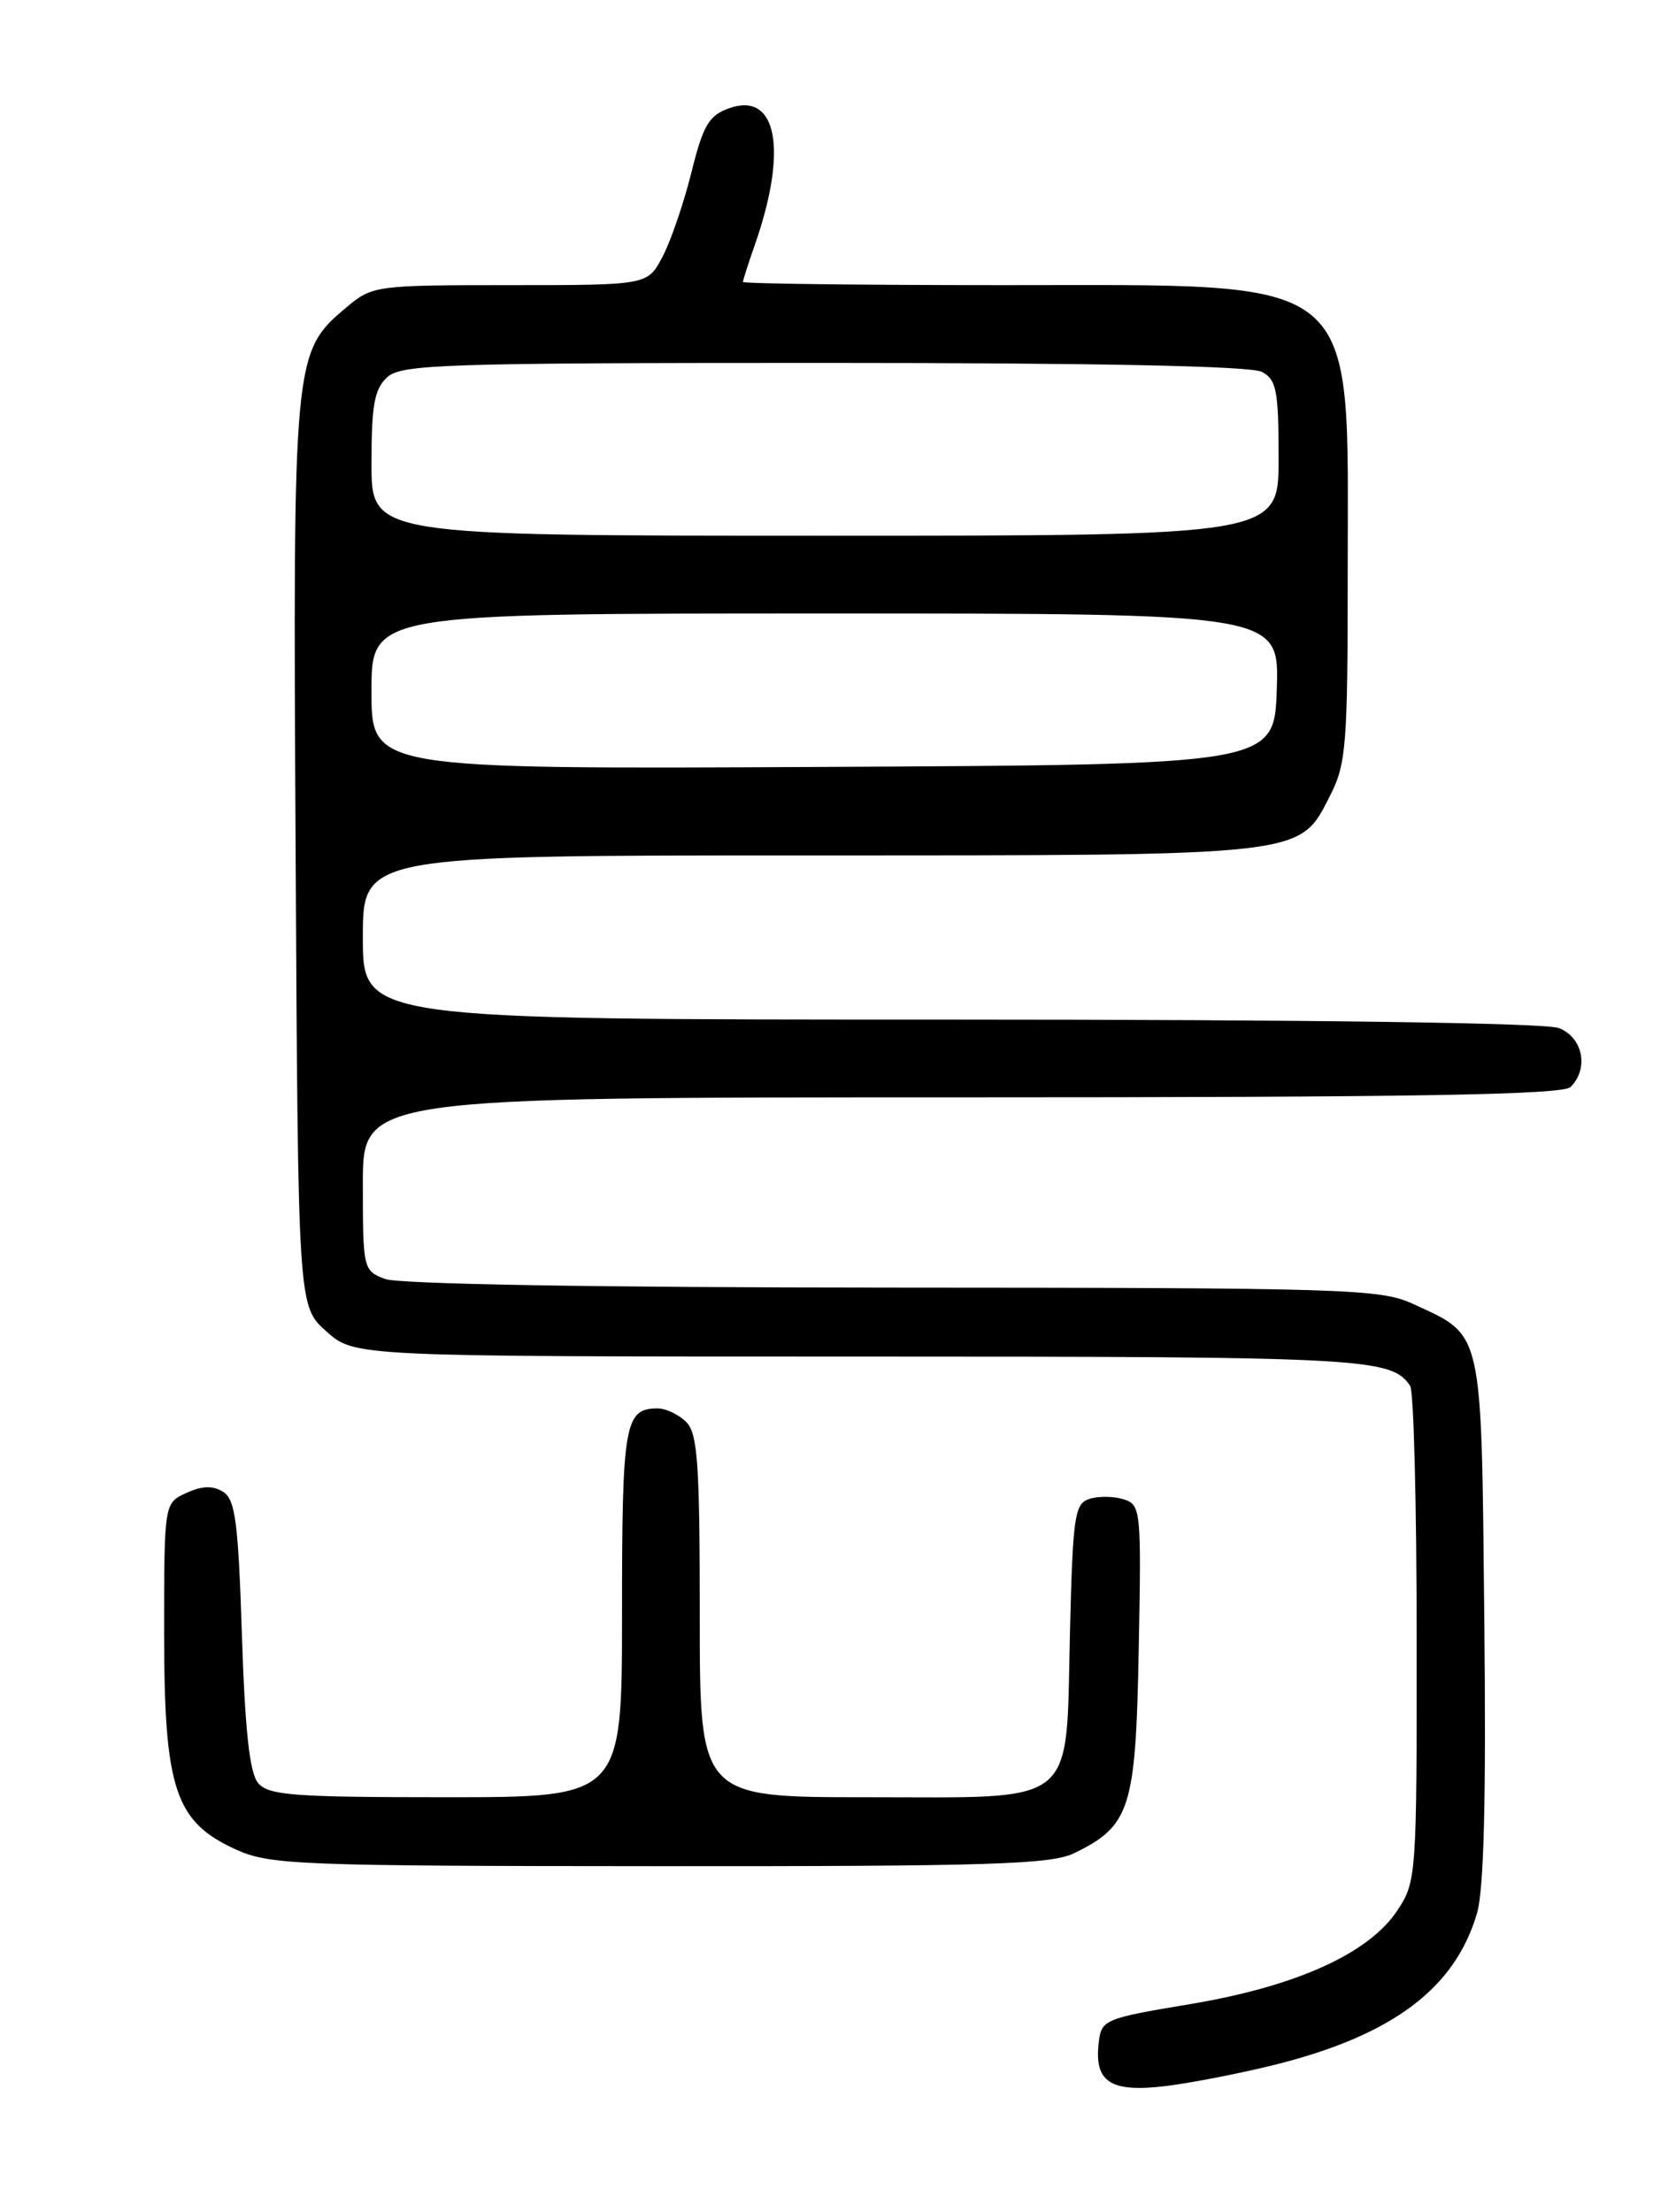 <?xml version="1.0" encoding="UTF-8" standalone="no"?>
<!DOCTYPE svg PUBLIC "-//W3C//DTD SVG 1.1//EN" "http://www.w3.org/Graphics/SVG/1.1/DTD/svg11.dtd" >
<svg xmlns="http://www.w3.org/2000/svg" xmlns:xlink="http://www.w3.org/1999/xlink" version="1.1" viewBox="0 0 194 256">
 <g >
 <path fill="currentColor"
d=" M 147.82 238.90 C 161.24 235.50 168.42 230.09 170.96 221.45 C 171.77 218.72 172.03 208.17 171.81 187.35 C 171.46 153.42 171.74 154.67 163.50 150.88 C 159.77 149.17 155.69 149.04 103.32 149.02 C 69.29 149.01 46.12 148.62 44.57 148.02 C 42.05 147.07 42.00 146.87 42.00 137.02 C 42.00 127.00 42.00 127.00 111.30 127.00 C 163.87 127.00 180.89 126.71 181.80 125.80 C 183.95 123.65 183.22 120.04 180.43 118.98 C 178.86 118.38 151.66 118.00 109.93 118.00 C 42.00 118.00 42.00 118.00 42.00 108.50 C 42.00 99.00 42.00 99.00 93.53 99.00 C 151.48 99.00 150.36 99.13 153.94 92.12 C 155.84 88.40 156.00 86.32 156.00 65.94 C 156.00 31.29 158.07 33.01 116.25 33.00 C 99.61 33.00 86.00 32.83 86.00 32.63 C 86.00 32.42 86.61 30.51 87.36 28.38 C 91.22 17.36 89.96 10.57 84.42 12.52 C 82.05 13.36 81.40 14.46 80.02 20.00 C 79.13 23.58 77.62 27.96 76.67 29.75 C 74.95 33.00 74.95 33.00 59.05 33.00 C 43.50 33.00 43.09 33.06 40.15 35.53 C 33.93 40.76 33.90 41.02 34.22 98.83 C 34.50 151.17 34.50 151.17 37.77 154.08 C 41.03 157.00 41.03 157.00 99.58 157.00 C 158.13 157.00 161.07 157.16 163.23 160.40 C 163.64 161.00 163.98 174.15 163.98 189.60 C 164.00 217.08 163.95 217.78 161.75 221.10 C 158.45 226.09 150.04 229.89 137.78 231.94 C 127.82 233.60 127.49 233.74 127.18 236.39 C 126.64 240.97 128.53 242.20 134.92 241.43 C 137.99 241.05 143.80 239.91 147.82 238.90 Z  M 124.35 214.47 C 130.84 211.31 131.47 209.32 131.81 190.84 C 132.12 174.74 132.06 174.15 130.06 173.52 C 128.93 173.16 127.15 173.14 126.11 173.47 C 124.39 174.01 124.18 175.40 123.85 188.93 C 123.36 209.35 125.02 208.00 100.35 208.00 C 81.00 208.00 81.00 208.00 81.00 187.07 C 81.00 169.38 80.76 165.90 79.43 164.57 C 78.56 163.71 77.08 163.00 76.13 163.00 C 72.30 163.00 72.00 164.72 72.00 186.70 C 72.00 208.00 72.00 208.00 51.62 208.00 C 33.91 208.00 31.07 207.78 29.87 206.35 C 28.89 205.17 28.36 200.26 28.00 189.21 C 27.58 176.16 27.24 173.55 25.83 172.66 C 24.64 171.91 23.41 171.95 21.58 172.78 C 19.00 173.96 19.00 173.96 19.00 189.02 C 19.00 207.06 20.26 210.85 27.31 214.05 C 31.23 215.83 34.43 215.96 76.35 215.98 C 114.64 216.00 121.66 215.78 124.35 214.47 Z  M 43.00 80.01 C 43.00 71.00 43.00 71.00 95.54 71.00 C 148.08 71.00 148.08 71.00 147.79 79.75 C 147.50 88.50 147.50 88.50 95.25 88.76 C 43.00 89.02 43.00 89.02 43.00 80.01 Z  M 43.00 53.65 C 43.00 46.84 43.34 45.01 44.83 43.65 C 46.48 42.16 51.45 42.00 95.39 42.00 C 127.08 42.00 144.81 42.36 146.07 43.04 C 147.76 43.94 148.00 45.20 148.00 53.04 C 148.00 62.00 148.00 62.00 95.50 62.00 C 43.00 62.00 43.00 62.00 43.00 53.65 Z "/>
</g>
</svg>